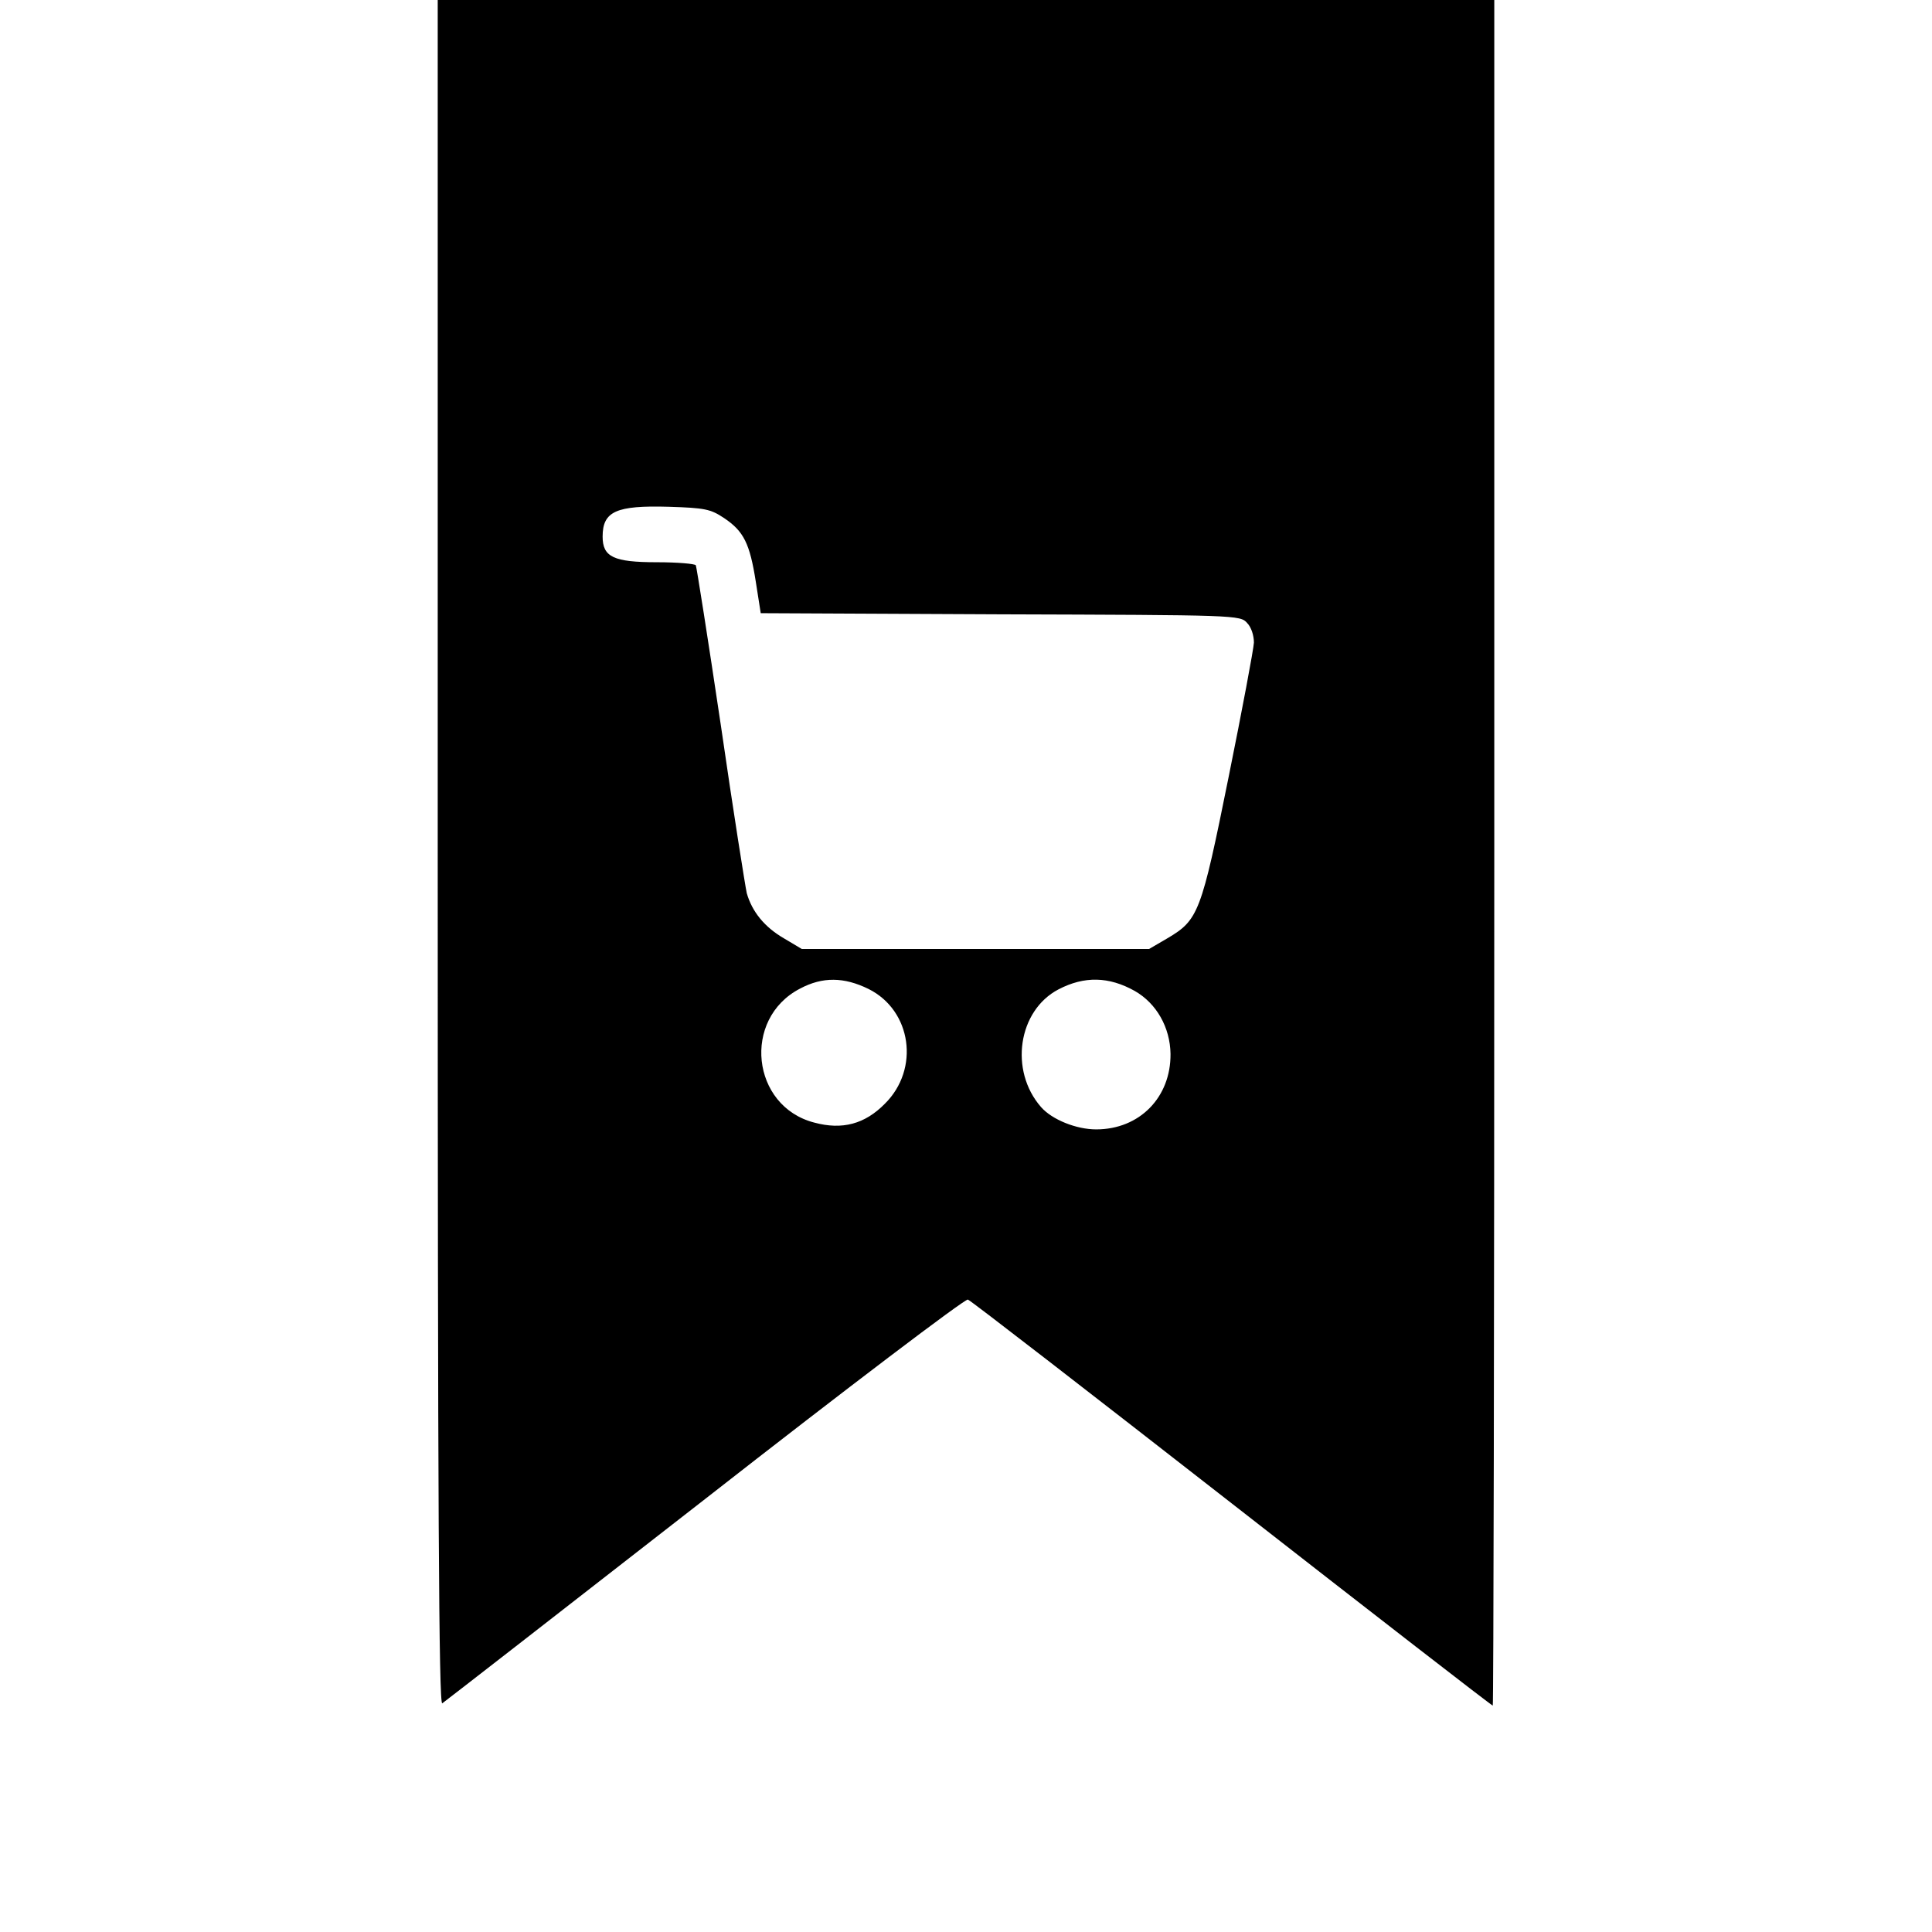 <svg version="1.0" xmlns="http://www.w3.org/2000/svg" width="682.667" height="682.667" viewBox="0 0 512 512"><path d="M116 226.1c0 173.6.3 225.8 1.2 225.3.6-.4 32-24.8 69.6-54.1 37.6-29.4 69-53.2 69.7-52.9.7.2 32.2 24.6 69.9 54 37.8 29.5 68.9 53.6 69.2 53.6.2 0 .4-101.7.4-226V0H116v226.1zm75.9-88.8c5.2 3.5 6.8 6.7 8.4 16.9l1.3 8.3 63.5.3c62.6.2 63.6.2 65.4 2.3 1.1 1.1 1.8 3.3 1.8 5.2-.1 1.8-3.1 17.8-6.7 35.6-7.3 36.2-8 37.9-16.3 42.8l-4.8 2.8h-92l-4.7-2.8c-5.2-3-8.5-7.1-9.9-12-.4-1.8-3.6-21.9-6.9-44.7-3.4-22.8-6.4-41.8-6.6-42.2-.3-.4-4.9-.8-10.3-.8-11.5 0-14.4-1.4-14.4-6.8 0-6.7 3.6-8.3 17.5-7.9 9.6.3 11.1.6 14.7 3zm38.3 124.8c11.4 5.7 13.6 21.2 4.3 30.4-5.3 5.4-11.3 7-18.7 5-16.7-4.3-19.2-27.5-3.8-35.5 6-3.2 11.7-3.1 18.2.1zm70.5.5c5.8 3.3 9.4 9.7 9.5 16.7.1 11.5-8.2 20-19.7 20-5.3 0-11.7-2.6-14.6-5.9-8.5-9.7-6.1-25.6 4.6-31.2 6.9-3.6 13.4-3.4 20.2.4z"/></svg>
